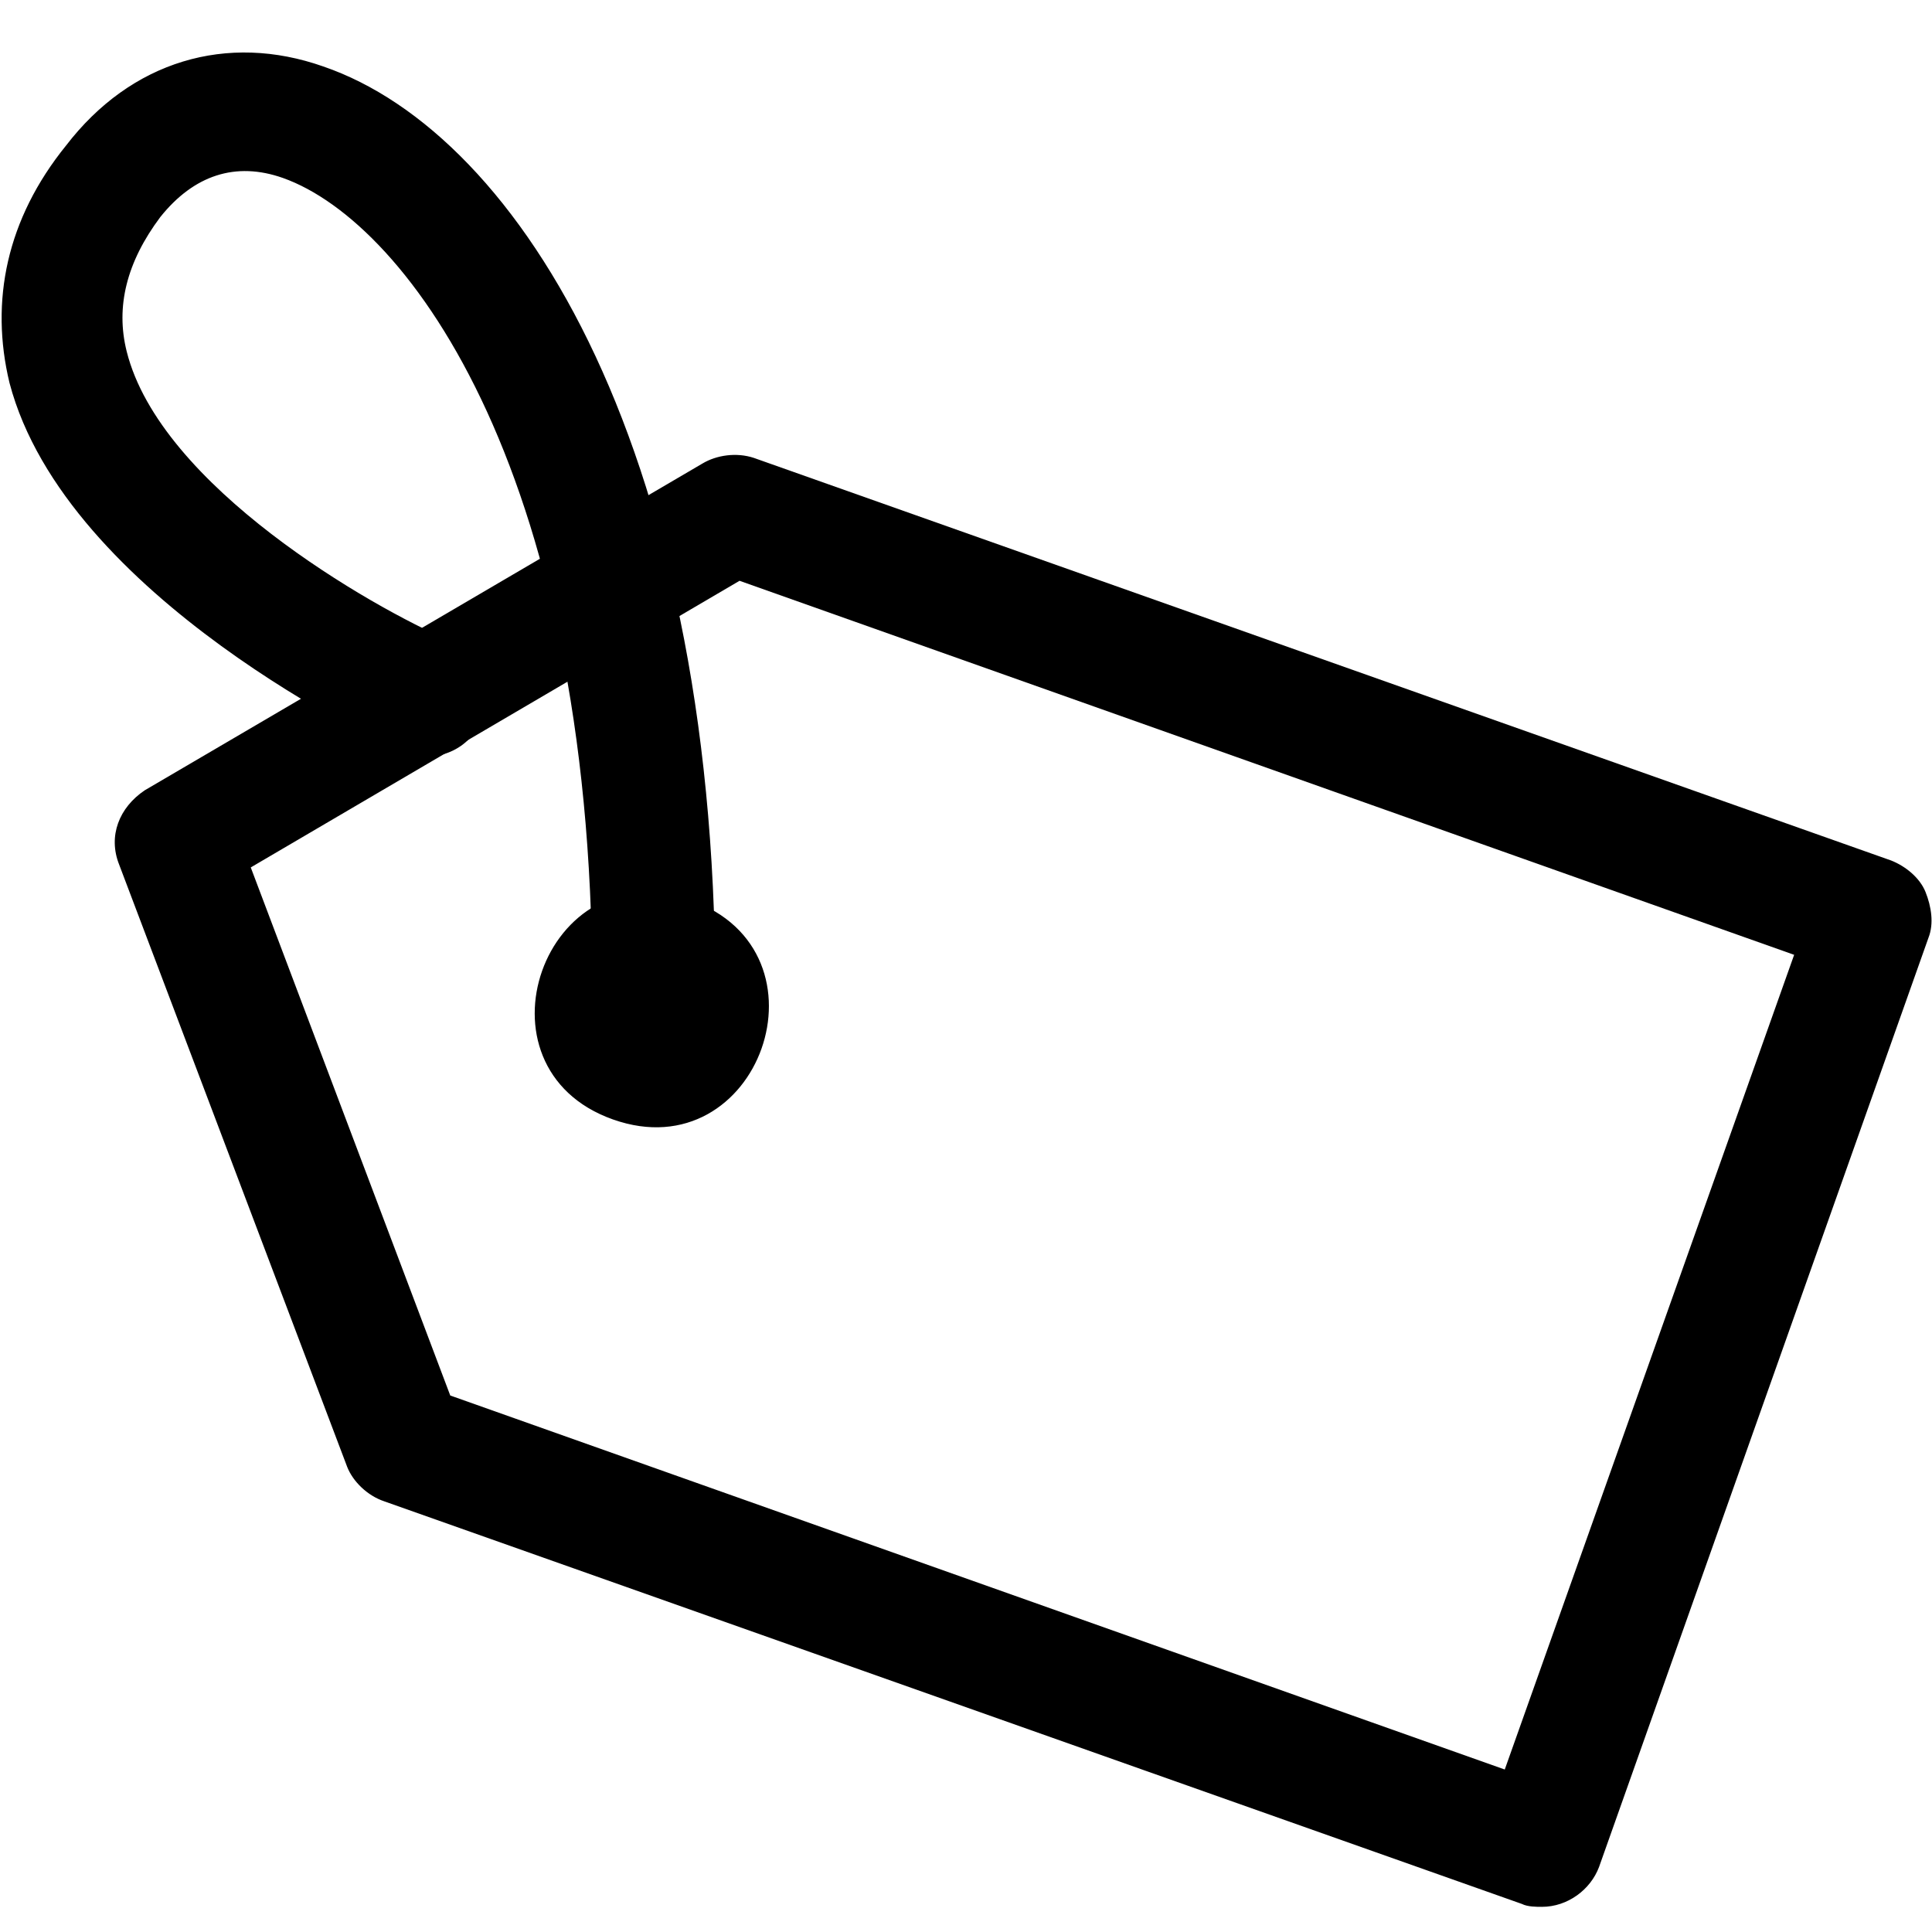 <?xml version="1.0" encoding="UTF-8"?>
<svg width="1024" height="1024" viewBox="0 0 1024 1024" version="1.1" xmlns="http://www.w3.org/2000/svg">
    <g id="Page-1" stroke="none" stroke-width="1" fill="none" fill-rule="evenodd">
        <g id="labels" fill="#000">
            <g id="Page-1" transform="translate(1.361, 2.244)">
                <path stroke="null" id="Fill-1" d="m815.848,1007.919c-2.973,0 -7.461,0 -10.434,-1.516l-602.841,-213.348c-8.977,-2.973 -16.439,-10.434 -19.411,-17.895l-120.896,-319.312c-5.946,-14.923 0,-29.845 13.407,-38.822l295.481,-173.131c7.461,-4.488 17.895,-5.946 26.872,-2.973l602.841,213.407c7.461,2.973 14.923,8.977 17.895,16.439c2.973,7.461 4.488,16.439 1.516,23.9l-174.579,492.444c-4.43,11.833 -16.38,20.809 -29.845,20.809l-0.006,-0.002zm-578.95,-270.128l559.595,198.485l153.717,-432.754l-559.655,-198.485l-259.622,152.255l105.965,280.499z"/>
                <path stroke="null" id="Fill-2" d="m364.501,475.319c76.944,27.222 36.083,142.522 -40.804,115.3c-76.885,-27.222 -36.083,-142.58 40.804,-115.3"/>
                <path stroke="null" id="Fill-3" d="m344.341,564.734c-17.895,0 -31.361,-14.923 -31.361,-31.361c2.973,-282.006 -96.996,-417.831 -164.148,-441.737c-25.356,-8.977 -47.74,-1.516 -65.635,20.868c-17.895,23.9 -23.9,47.74 -17.895,71.64c17.895,71.64 129.814,135.819 171.609,153.717c16.439,7.461 22.384,25.356 16.439,41.795c-7.461,16.439 -25.356,22.384 -41.795,16.439c-7.461,-2.973 -177.548,-82.074 -207.393,-195.515c-10.434,-43.251 -1.516,-86.563 29.845,-125.325c34.334,-44.768 85.047,-59.69 135.819,-41.795c104.458,35.79 210.438,205.946 207.393,501.427c-1.574,14.923 -14.981,29.845 -32.876,29.845l-0.002,0.003z"/>
            </g>
        </g>
    </g>
</svg>
